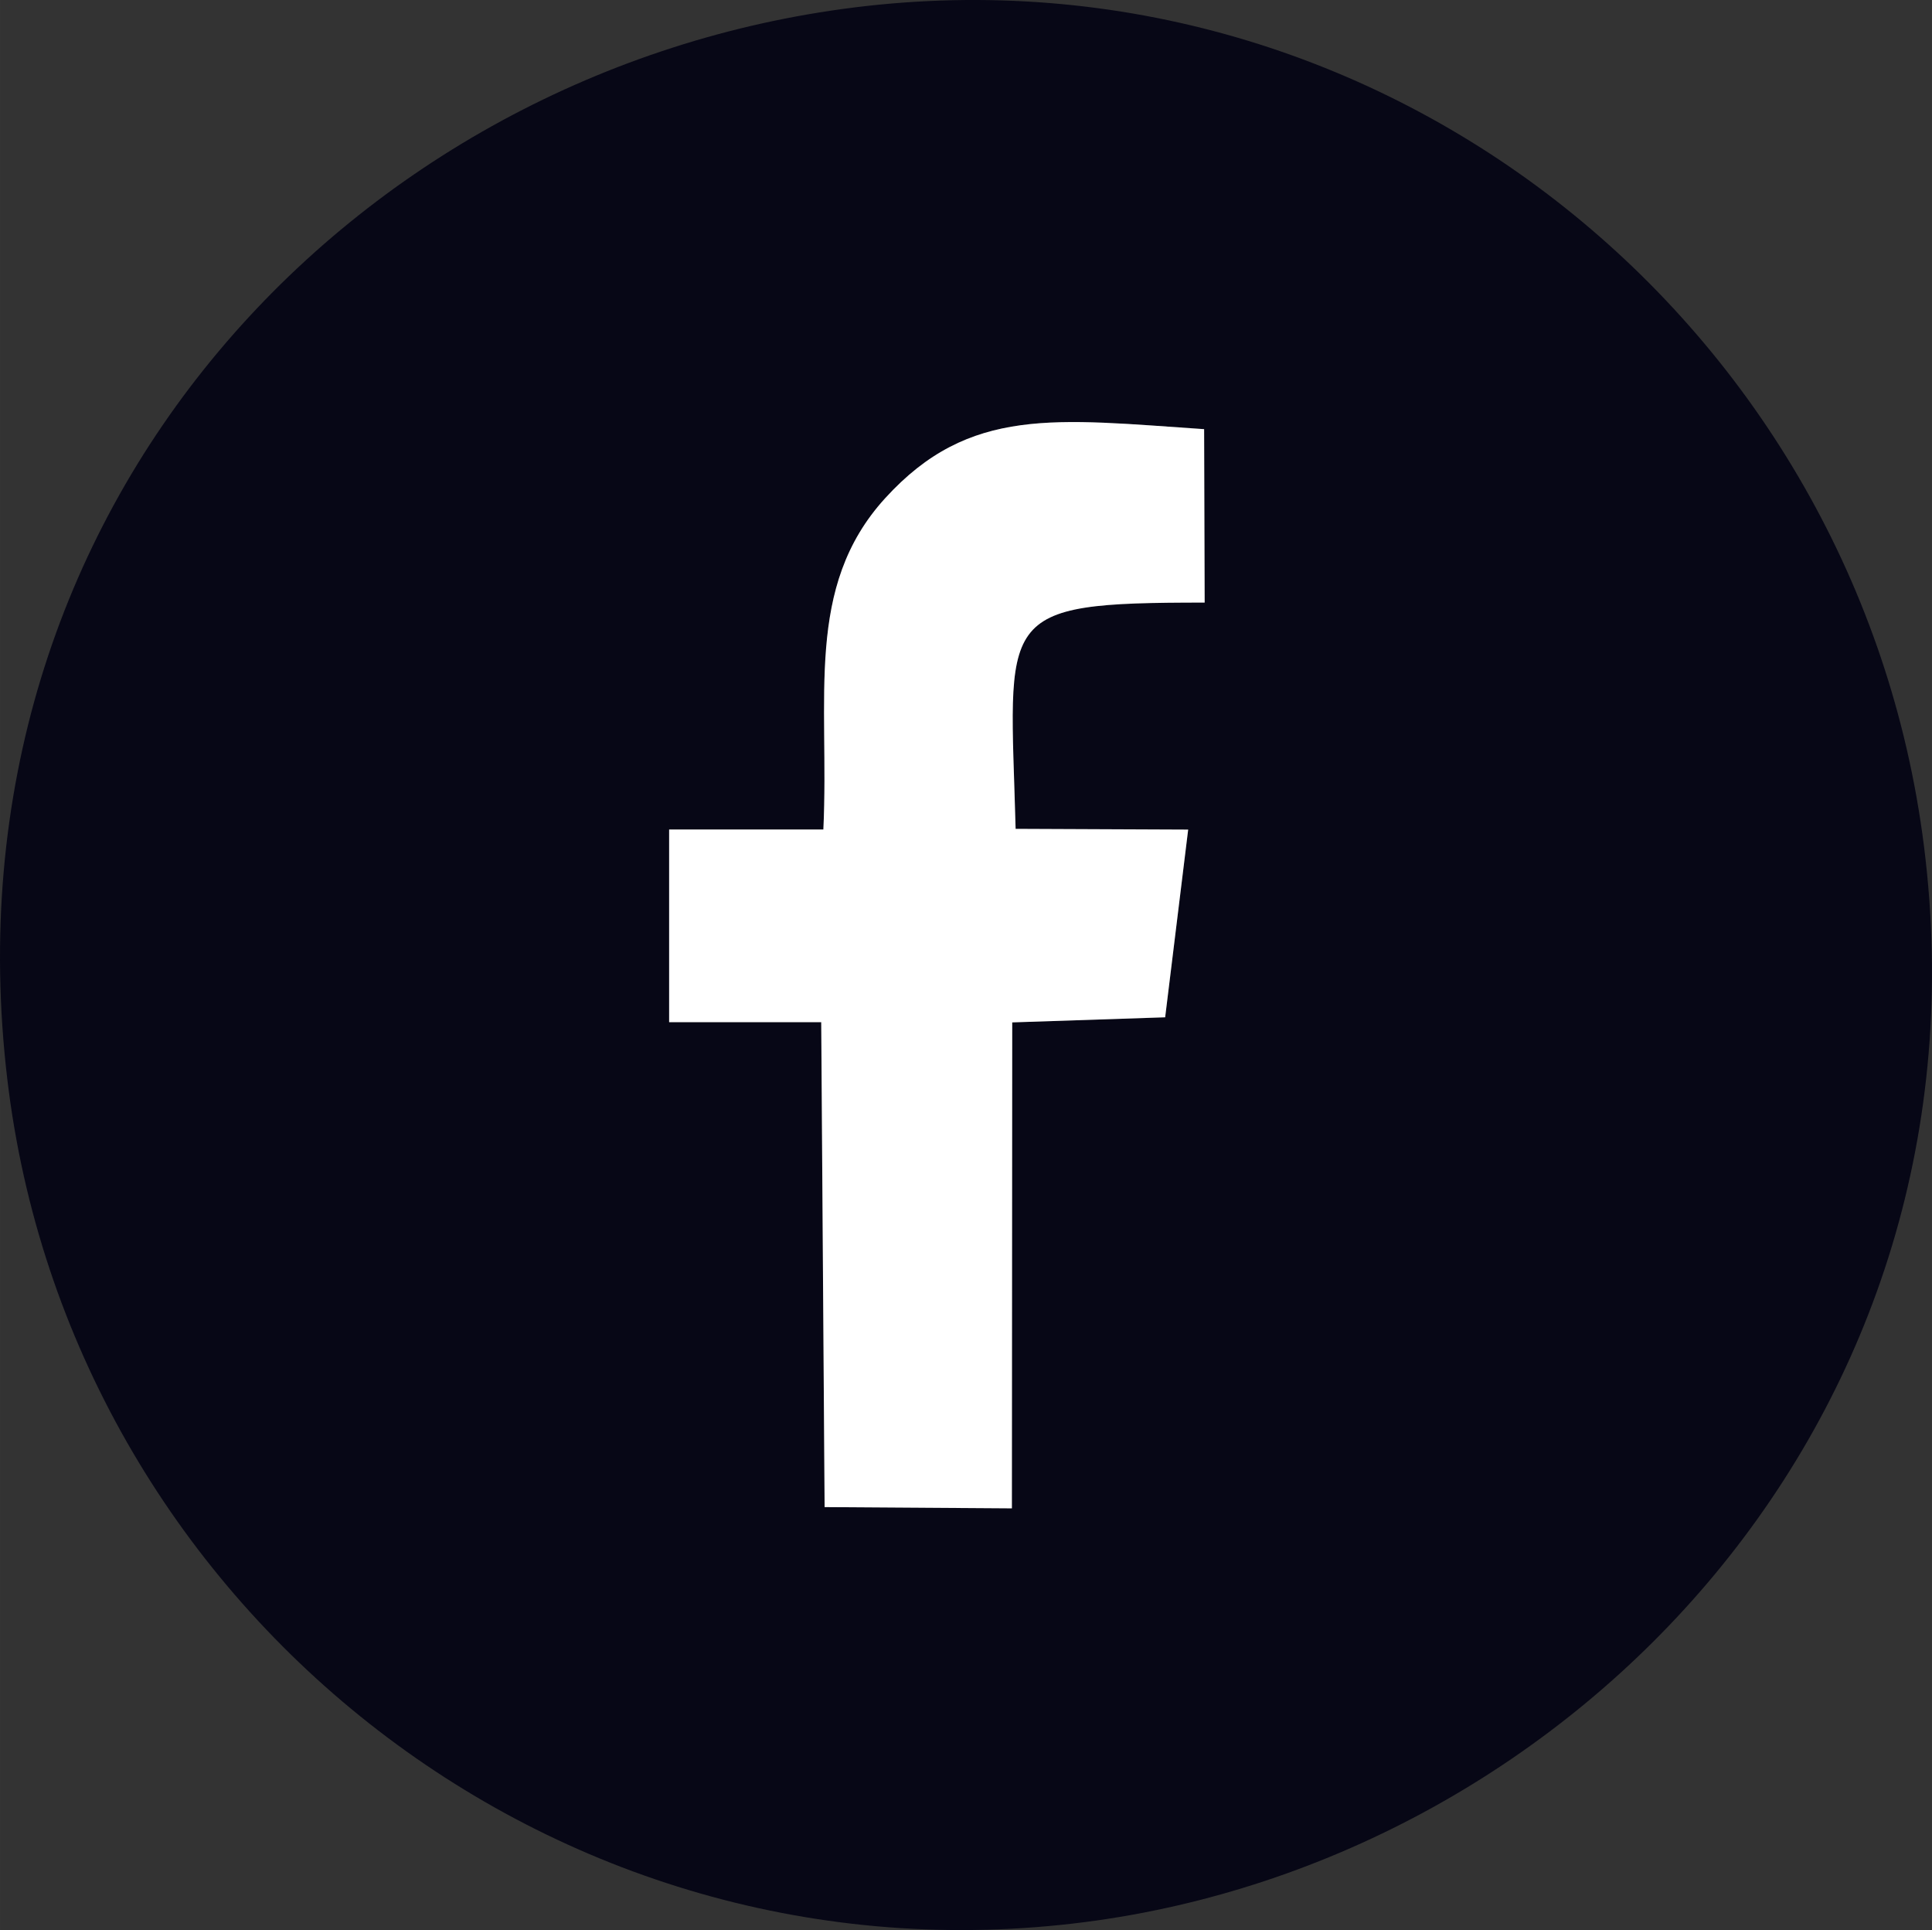 <?xml version="1.0" encoding="UTF-8"?>
<!DOCTYPE svg PUBLIC "-//W3C//DTD SVG 1.1//EN" "http://www.w3.org/Graphics/SVG/1.1/DTD/svg11.dtd">
<!-- Creator: CorelDRAW 2020 (64-Bit) -->
<svg xmlns="http://www.w3.org/2000/svg" xml:space="preserve" width="79.603mm" height="79.51mm" version="1.1" style="shape-rendering:geometricPrecision; text-rendering:geometricPrecision; image-rendering:optimizeQuality; fill-rule:evenodd; clip-rule:evenodd"
viewBox="0 0 2872.67 2869.33"
 xmlns:xlink="http://www.w3.org/1999/xlink"
 xmlns:xodm="http://www.corel.com/coreldraw/odm/2003">
 <rect x="0" y="0" width="2872.67" height="2869.33" fill="#333333" stroke="none"/>
 <defs>
  <style type="text/css">
   <![CDATA[
    .fil0 {fill:#070716}
    .fil2 {fill:#64646E}
    .fil1 {fill:white}
   ]]>
  </style>
 </defs>
 <g id="Слой_x0020_1">
  <path class="fil0" d="M1732.45 1512.38l-227.4 7.57 -0.5 722.46 -278.45 -1.86 -5.03 -720.9 -226.14 0 0 -286.42 229.33 0c9.08,-195.17 -28.86,-359.93 91.8,-492.44 125.5,-137.82 254.26,-117.56 474.33,-102.76l0.81 257.81c-315.33,0 -289.61,16.91 -281.09,336.41l256.57 1.1 -34.22 279.04zm-462.04 -1501.33c-740.95,92.37 -1361.16,740.93 -1259.44,1594.32 92.8,778.56 807.1,1355.46 1603.65,1251.92 726.25,-94.39 1352.97,-751.92 1246.11,-1599.55 -97.48,-773.21 -800.16,-1345.21 -1590.33,-1246.7z"/>
  <path class="fil1" d="M1504.56 2242.4l0.5 -722.46 227.4 -7.57 34.22 -279.04 -256.57 -1.1c-8.52,-319.5 -34.24,-336.41 281.09,-336.41l-0.81 -257.81c-220.07,-14.79 -348.83,-35.06 -474.33,102.76 -120.66,132.51 -82.72,297.27 -91.8,492.44l-229.33 0 0 286.42 226.14 0 5.03 720.9 278.45 1.86z"/>
  <polygon class="fil2" points="1504.56,2242.4 1505.05,1519.94 1732.45,1512.38 1505.05,1519.94 "/>
 </g>
</svg>
